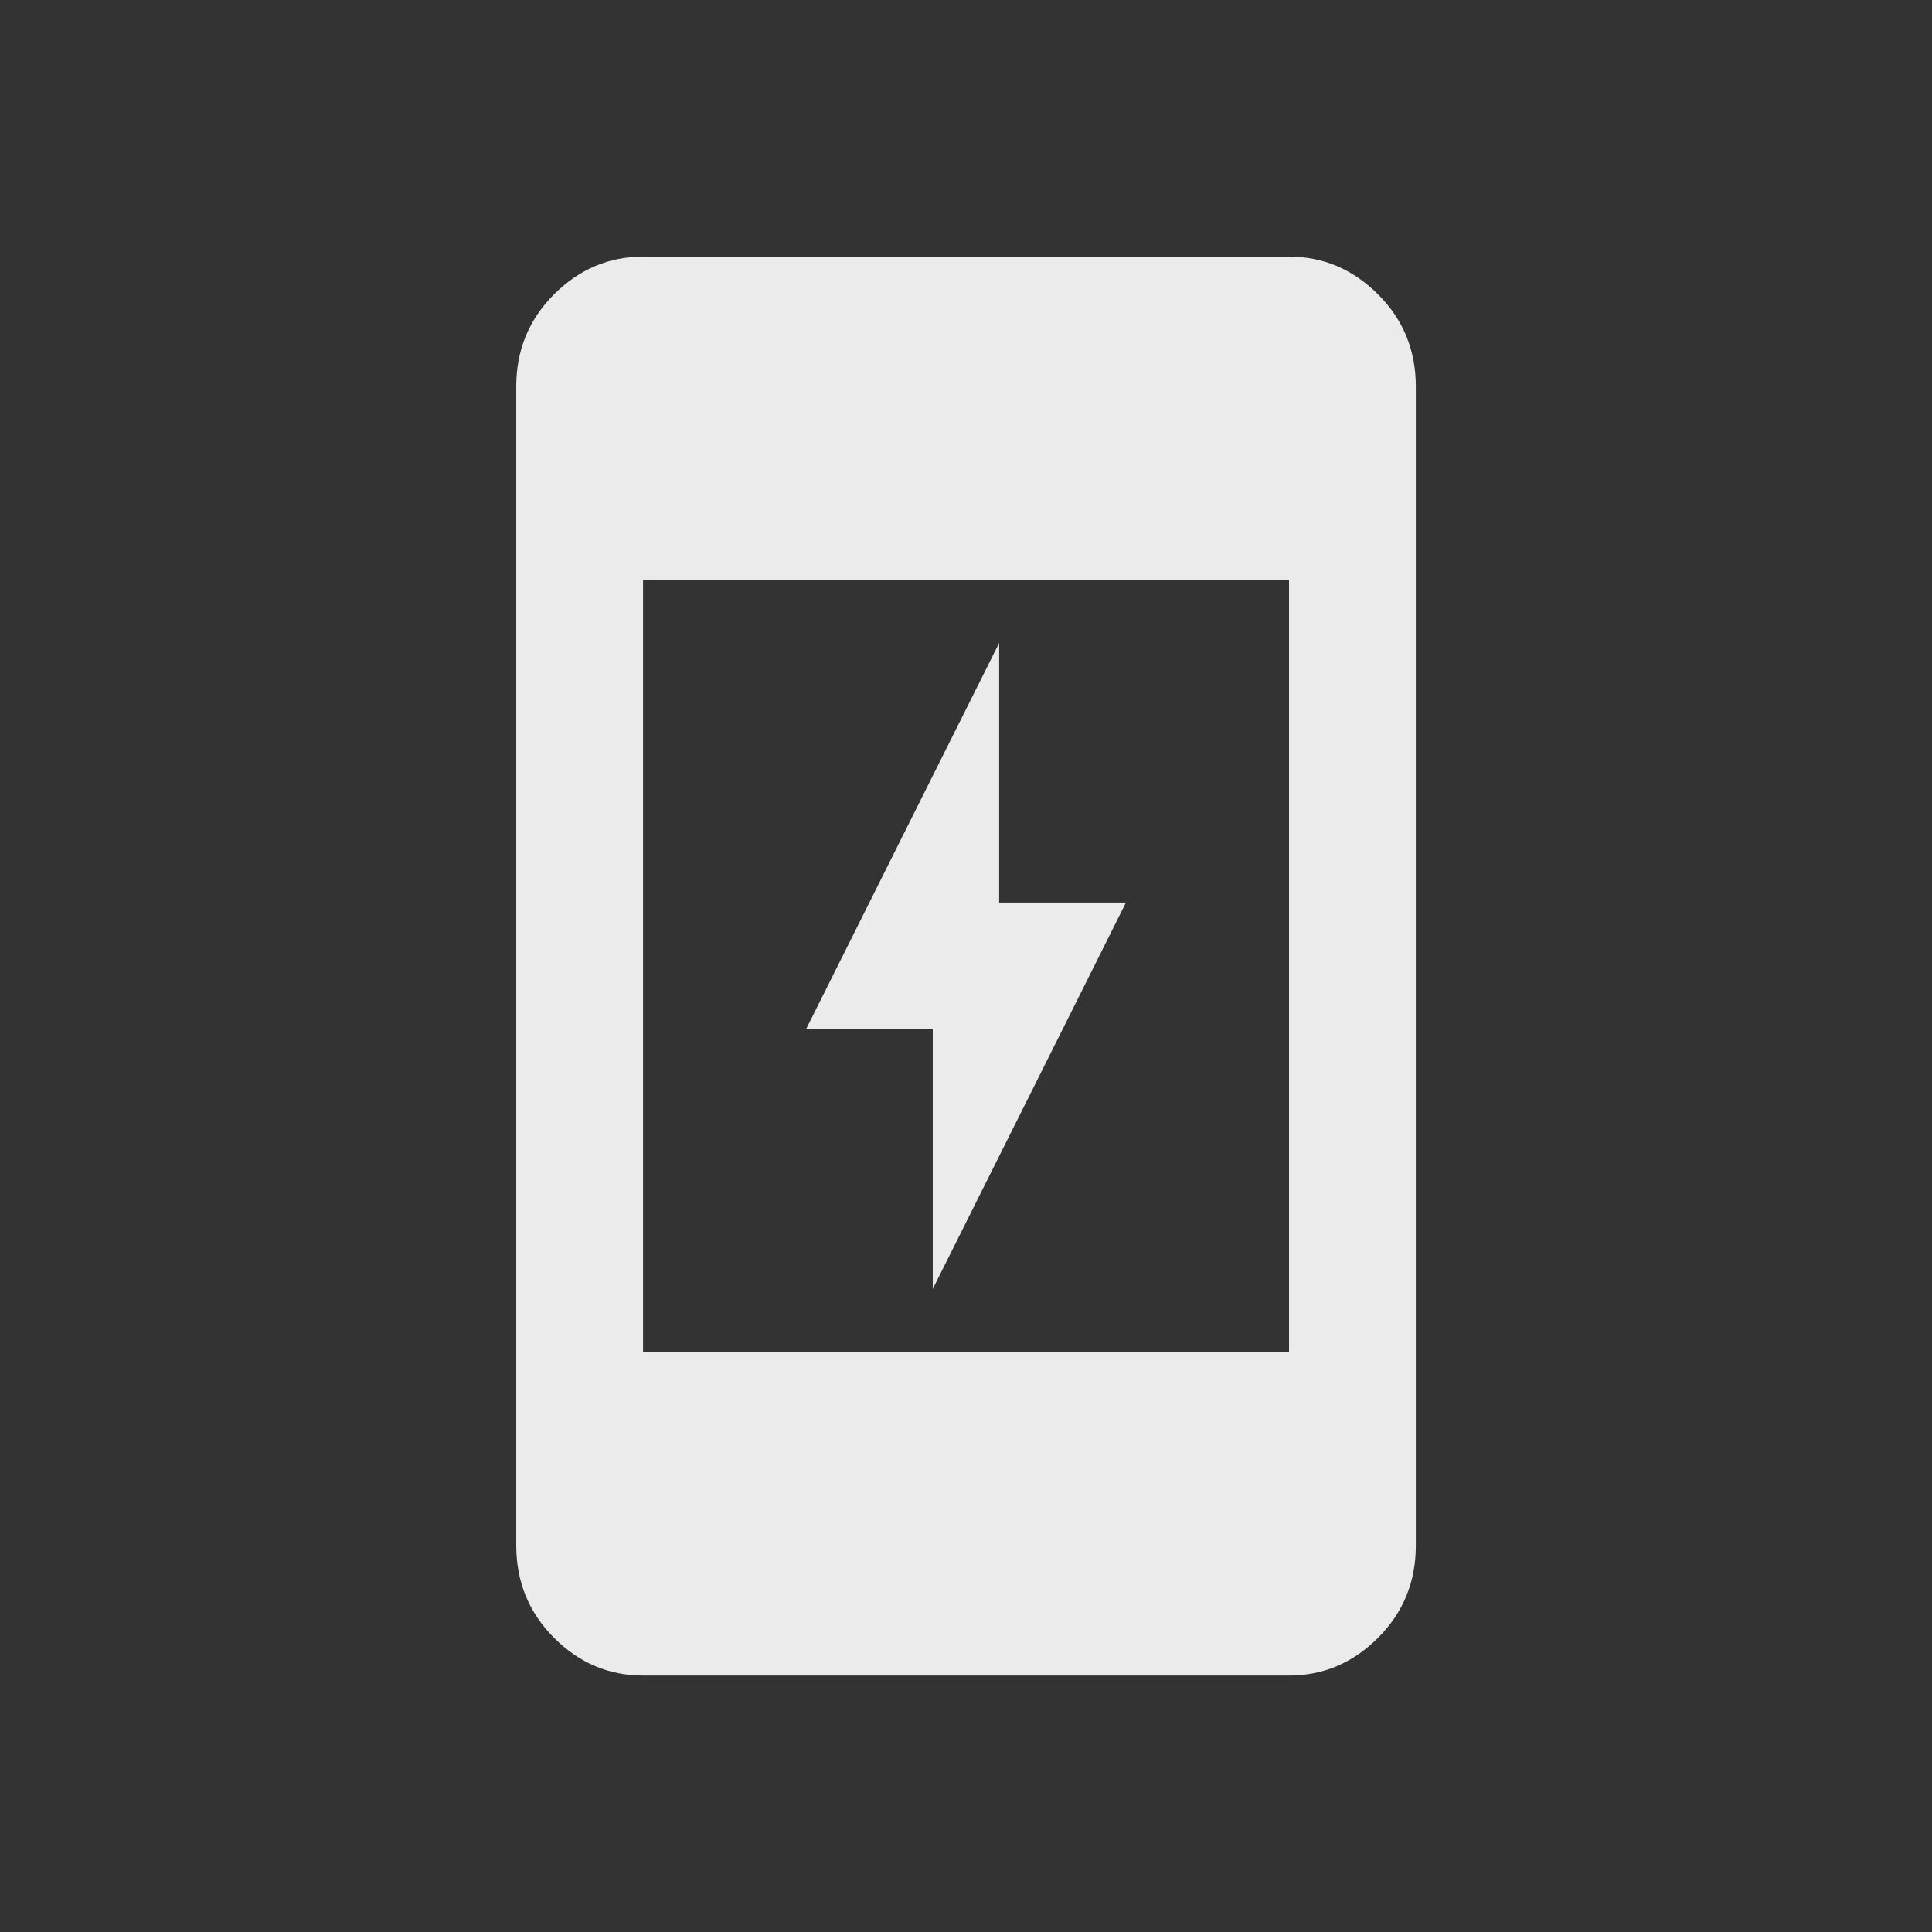 <!-- Generated by IcoMoon.io -->
<svg version="1.1" xmlns="http://www.w3.org/2000/svg" width="24" height="24" viewBox="0 0 24 24">
<rect x="0" y="0" width="24" height="24" fill="#333333" stroke="none"/>
<title>charging_station</title>
<path fill="#ebebeb" d="M13.987 11.212l-2.4 4.8v-3.225h-1.575l2.4-4.8v3.225h1.575zM7.988 3.188h8.025q0.637 0 1.106 0.469t0.469 1.144v14.4q0 0.675-0.469 1.144t-1.106 0.469h-8.025q-0.638 0-1.106-0.469t-0.469-1.144v-14.4q0-0.675 0.469-1.144t1.106-0.469zM7.988 7.2v9.6h8.025v-9.6h-8.025z"></path>
</svg>
